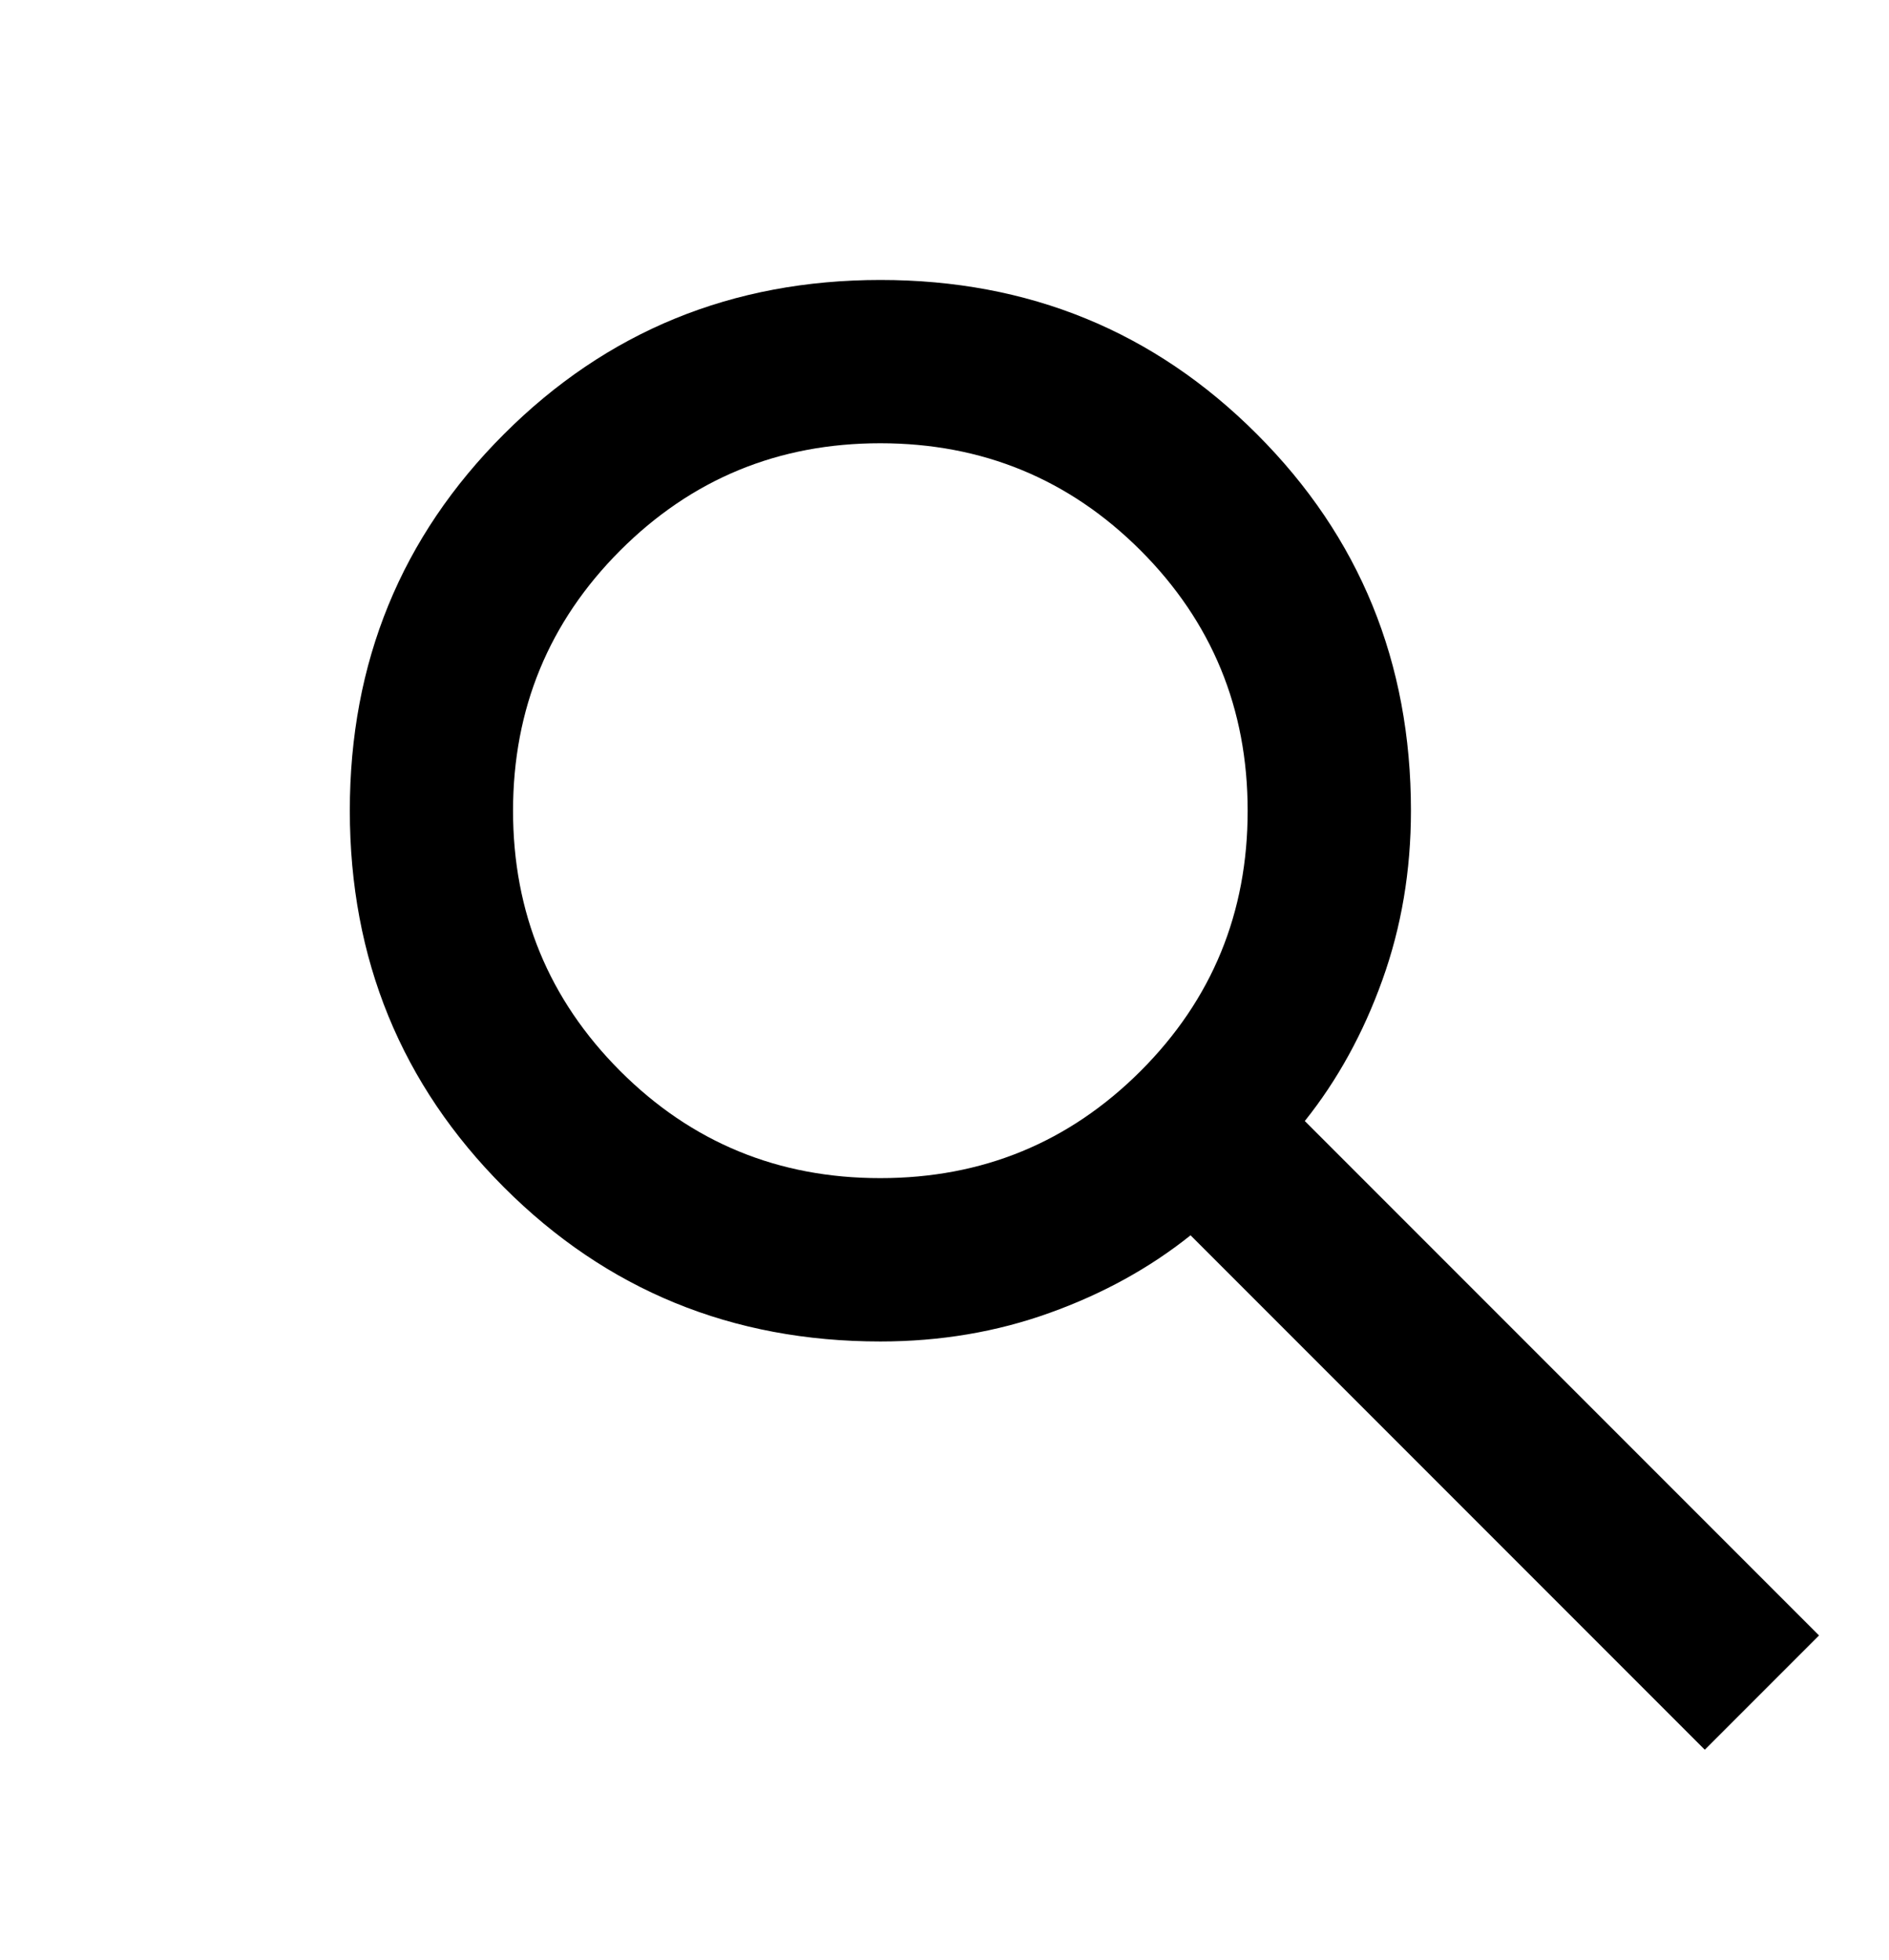 <svg width="27" height="28" viewBox="0 0 27 28" fill="none" xmlns="http://www.w3.org/2000/svg">
<path d="M24.367 25L17.017 17.65C16.433 18.117 15.762 18.486 15.004 18.758C14.246 19.031 13.439 19.167 12.583 19.167C10.464 19.167 8.67 18.432 7.203 16.964C5.735 15.496 5.001 13.702 5 11.583C5 9.464 5.734 7.67 7.203 6.203C8.671 4.735 10.465 4.001 12.583 4C14.703 4 16.497 4.734 17.965 6.203C19.434 7.671 20.167 9.465 20.167 11.583C20.167 12.439 20.031 13.246 19.758 14.004C19.486 14.762 19.117 15.433 18.65 16.017L26 23.367L24.367 25ZM12.583 16.833C14.042 16.833 15.281 16.323 16.303 15.303C17.324 14.282 17.834 13.042 17.833 11.583C17.833 10.125 17.323 8.886 16.303 7.865C15.282 6.845 14.042 6.334 12.583 6.333C11.125 6.333 9.886 6.844 8.865 7.865C7.845 8.886 7.334 10.126 7.333 11.583C7.333 13.042 7.844 14.281 8.865 15.303C9.886 16.324 11.126 16.834 12.583 16.833Z" fill="black"/>
</svg>
